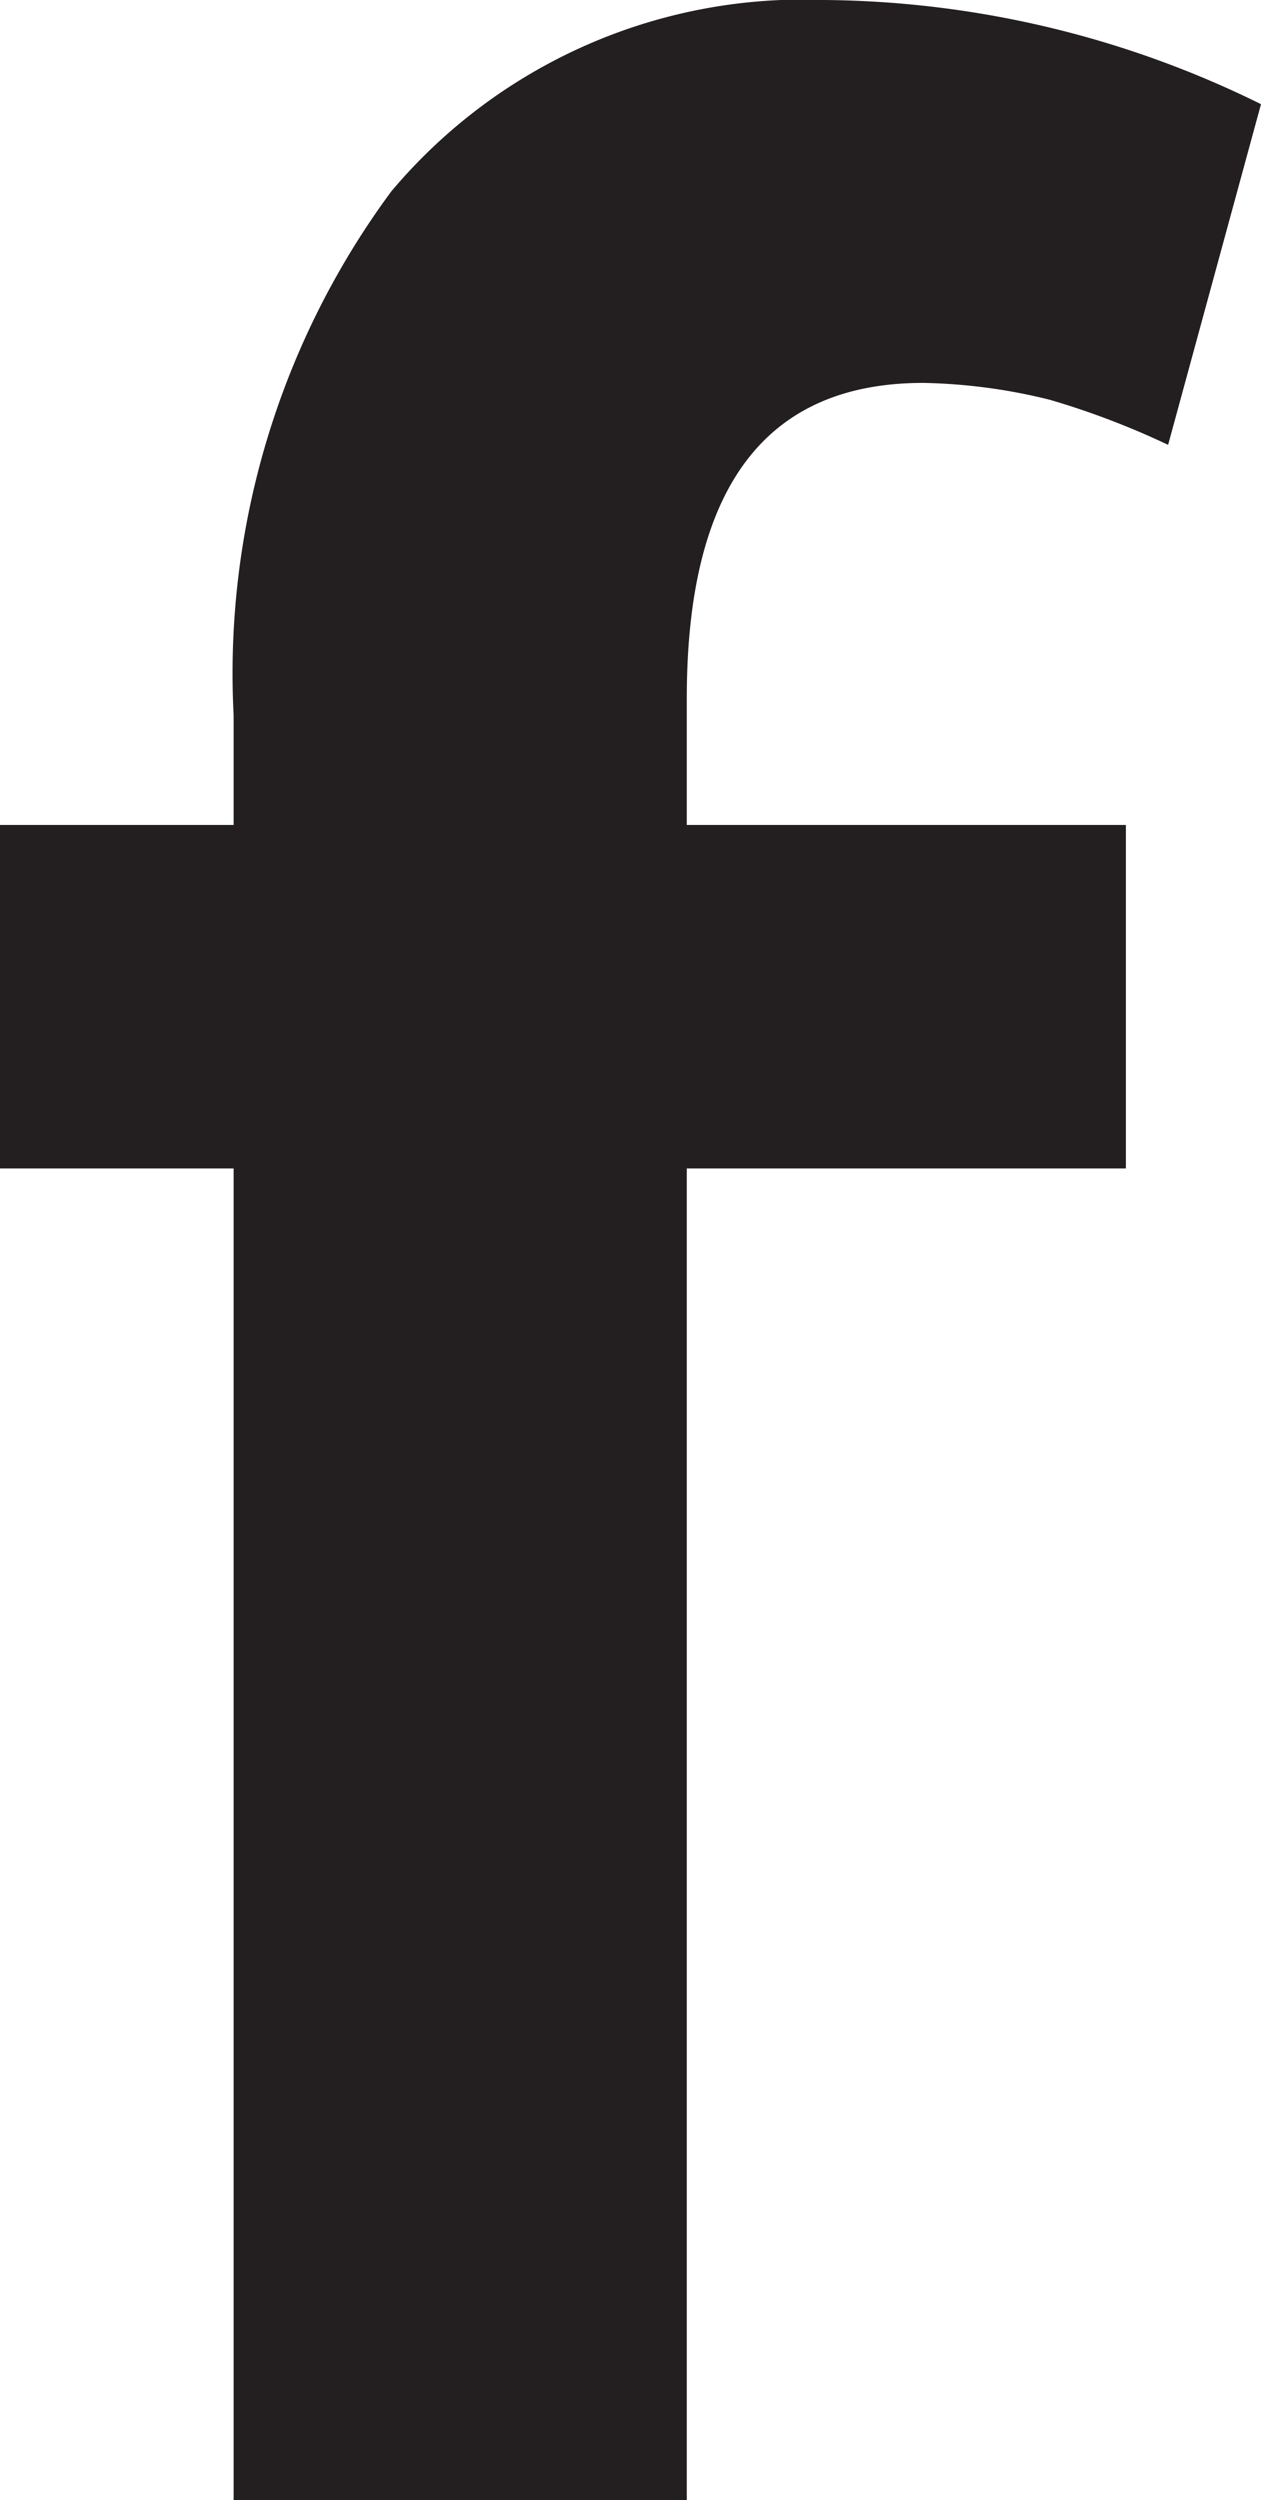 <svg xmlns="http://www.w3.org/2000/svg" viewBox="0 0 4.48 8.88"><defs><style>.cls-1{fill:#231f20;}</style></defs><g id="Layer_2" data-name="Layer 2"><g id="Layer_1-2" data-name="Layer 1"><path class="cls-1" d="M.83,8.88V4.15H0V2.93H.83V2.54A2.88,2.88,0,0,1,1.39.68,1.91,1.91,0,0,1,2.93,0,3.56,3.56,0,0,1,4.48.37L4.15,1.58a2.85,2.85,0,0,0-.42-.16,2,2,0,0,0-.45-.06c-.56,0-.84.37-.84,1.12v.45H4V4.15H2.44V8.88Z"/></g></g></svg>